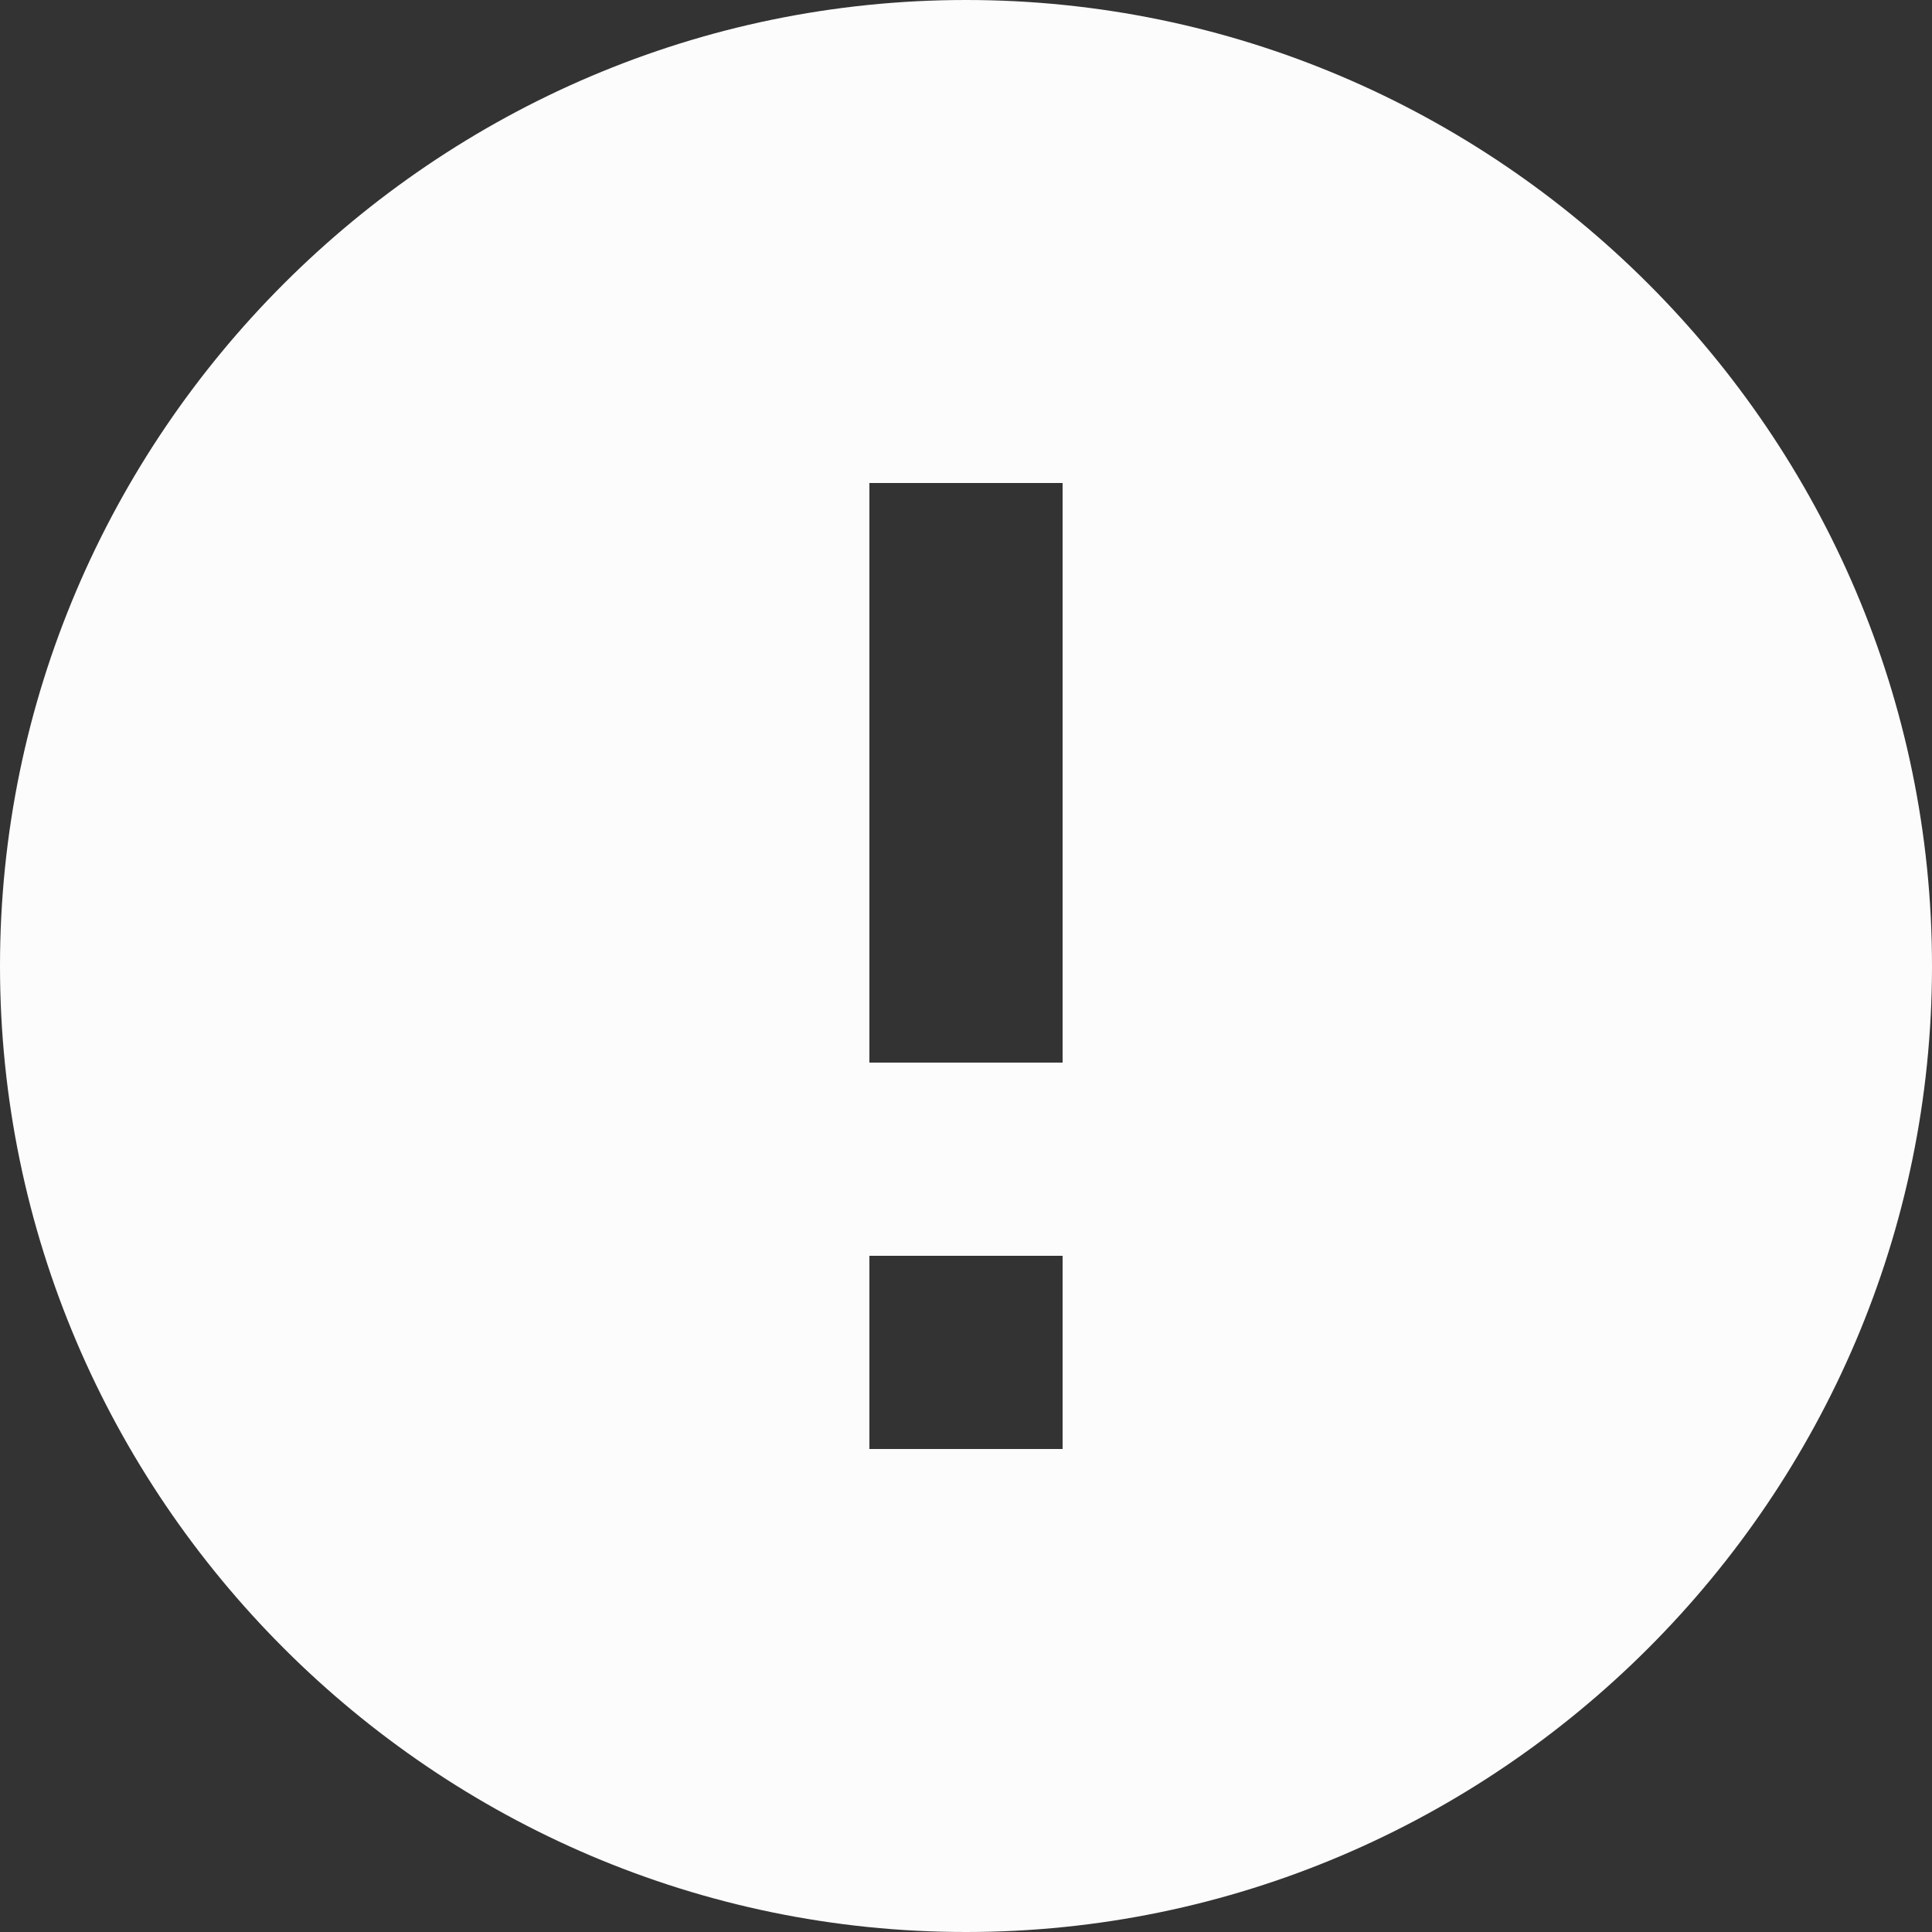 <?xml version="1.0" ?><svg height="20px" version="1.1" viewBox="0 0 20 20" width="20px" xmlns="http://www.w3.org/2000/svg" xmlns:sketch="http://www.bohemiancoding.com/sketch/ns" xmlns:xlink="http://www.w3.org/1999/xlink"><rect x="0" y="0" width="20" height="20" fill="#333333" stroke="none"/><title/><desc/><defs/><g fill="none" fill-rule="evenodd" id="Page-1" stroke="none" stroke-width="1"><g fill="#fcfcfc" id="Core" transform="translate(-2, -212)"><g id="error" transform="translate(2, 212)"><path d="M10,0 C4.5,0 0,4.5 0,10 C0,15.5 4.5,20 10,20 C15.5,20 20,15.5 20,10 C20,4.5 15.5,0 10,0 L10,0 Z M11,15 L9,15 L9,13 L11,13 L11,15 L11,15 Z M11,11 L9,11 L9,5 L11,5 L11,11 L11,11 Z" id="Shape" fill="#fcfcfc" /></g></g></g></svg>